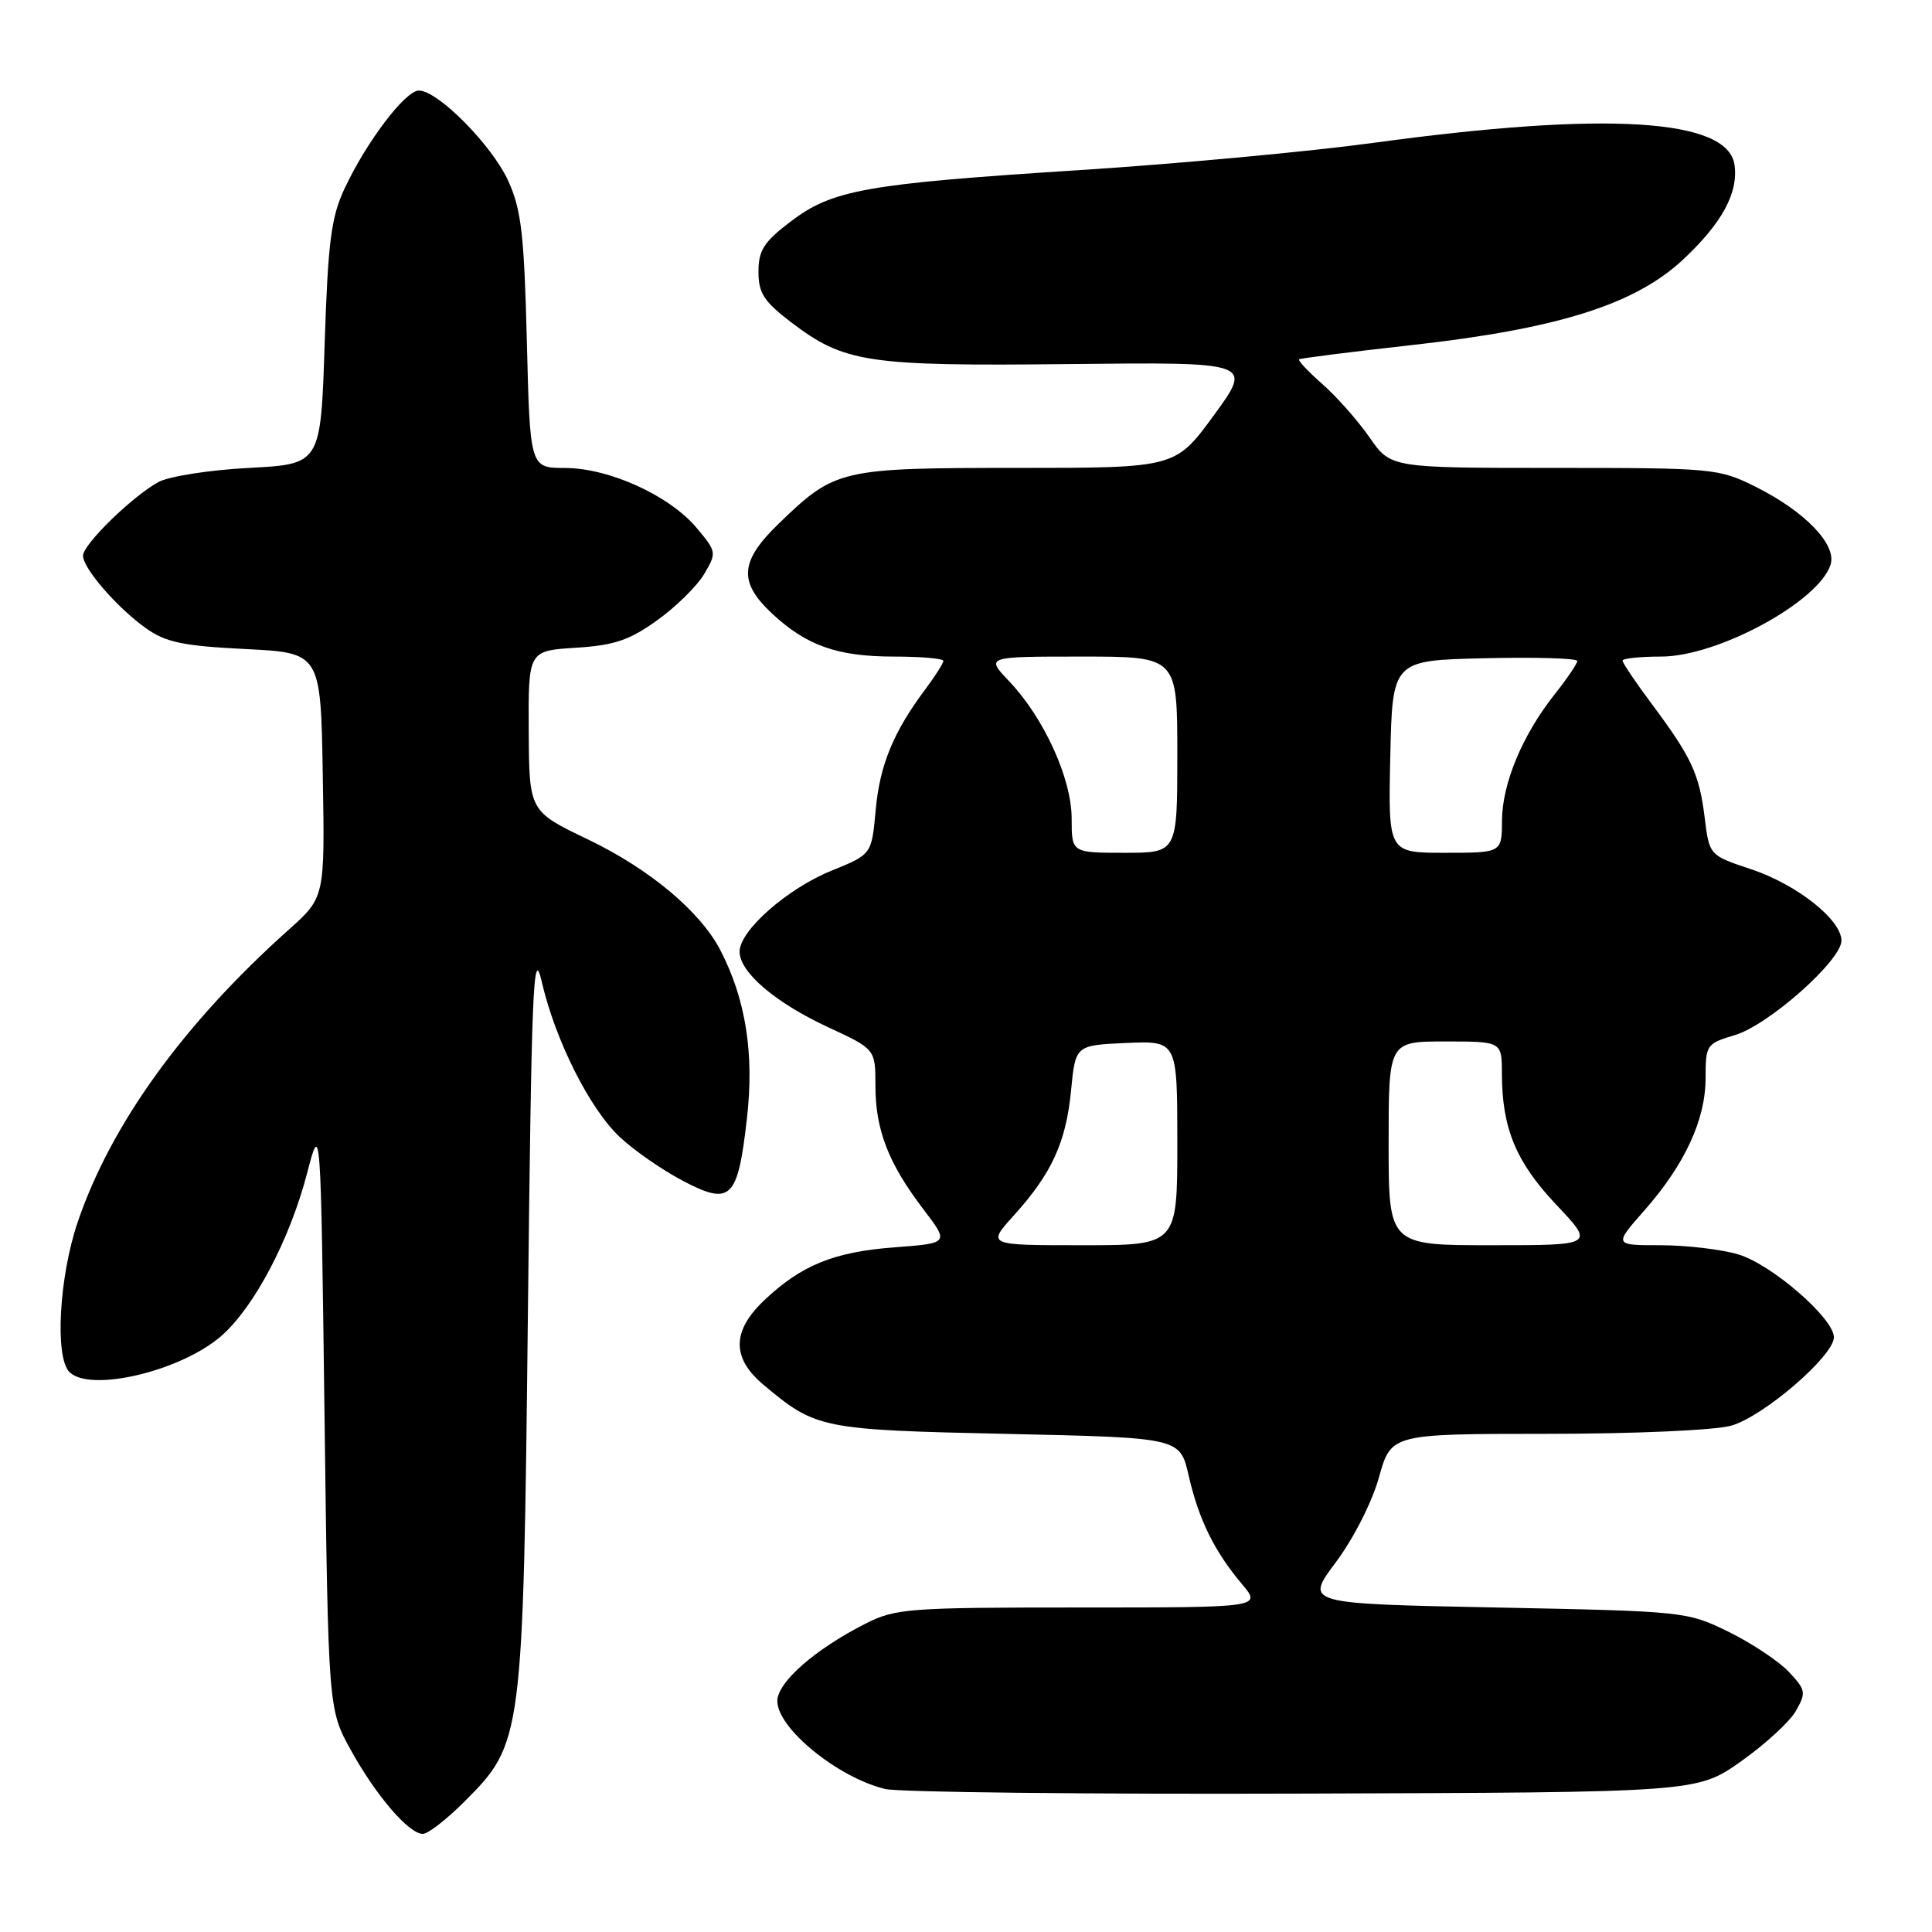 <?xml version="1.0" encoding="UTF-8" standalone="no"?>
<!DOCTYPE svg PUBLIC "-//W3C//DTD SVG 1.1//EN" "http://www.w3.org/Graphics/SVG/1.1/DTD/svg11.dtd" >
<svg xmlns="http://www.w3.org/2000/svg" xmlns:xlink="http://www.w3.org/1999/xlink" version="1.1" viewBox="0 0 256 256">
 <g >
 <path fill="currentColor"
d=" M 61.52 238.74 C 69.26 231.01 69.32 230.51 69.95 174.00 C 70.43 130.77 70.66 125.20 71.78 130.06 C 73.56 137.81 78.13 146.92 82.13 150.67 C 83.98 152.41 87.72 155.01 90.44 156.44 C 96.84 159.81 97.75 158.93 98.97 148.22 C 99.96 139.62 98.82 132.41 95.45 125.90 C 92.79 120.77 86.07 115.15 77.93 111.24 C 70.12 107.50 70.12 107.50 70.06 96.87 C 70.00 86.23 70.00 86.23 76.29 85.83 C 81.41 85.51 83.41 84.83 87.08 82.19 C 89.57 80.41 92.37 77.65 93.31 76.06 C 94.98 73.23 94.95 73.10 92.30 69.94 C 88.69 65.65 80.71 62.02 74.87 62.01 C 70.23 62.00 70.23 62.00 69.81 45.25 C 69.46 31.13 69.08 27.79 67.36 24.00 C 65.21 19.26 58.04 12.00 55.50 12.00 C 53.70 12.00 48.54 18.81 45.65 25.00 C 43.88 28.78 43.46 32.05 43.02 45.50 C 42.50 61.50 42.50 61.50 33.00 62.00 C 27.77 62.27 22.38 63.12 21.00 63.87 C 17.54 65.76 11.00 72.14 11.00 73.63 C 11.00 75.31 15.51 80.51 19.33 83.24 C 21.96 85.11 24.22 85.59 32.50 86.00 C 42.50 86.50 42.50 86.50 42.77 102.71 C 43.05 118.91 43.05 118.91 38.27 123.18 C 24.32 135.65 14.72 148.95 10.31 161.89 C 7.83 169.15 7.24 179.84 9.20 181.80 C 11.95 184.55 24.03 181.67 29.36 176.99 C 33.69 173.18 38.39 164.26 40.68 155.50 C 42.50 148.50 42.50 148.50 43.00 187.50 C 43.50 226.50 43.50 226.50 46.49 231.90 C 49.85 237.97 54.18 243.00 56.03 243.00 C 56.71 243.00 59.18 241.08 61.52 238.74 Z  M 230.68 233.40 C 233.88 231.14 237.16 228.13 237.97 226.70 C 239.34 224.29 239.28 223.92 237.03 221.53 C 235.70 220.12 232.11 217.73 229.06 216.23 C 223.55 213.53 223.26 213.50 198.20 213.00 C 172.89 212.50 172.89 212.50 177.01 207.00 C 179.35 203.86 181.81 199.03 182.72 195.75 C 184.33 190.00 184.33 190.00 204.91 189.99 C 216.54 189.99 227.19 189.52 229.38 188.91 C 233.63 187.73 243.00 179.67 243.00 177.19 C 243.00 174.69 234.76 167.54 230.35 166.22 C 228.10 165.55 223.47 165.00 220.05 165.00 C 213.83 165.00 213.83 165.00 217.87 160.41 C 223.25 154.30 226.00 148.36 226.00 142.84 C 226.00 138.45 226.11 138.28 229.90 137.15 C 234.36 135.81 244.00 127.26 244.00 124.64 C 244.00 121.87 238.10 117.20 232.04 115.18 C 226.50 113.34 226.50 113.34 225.88 108.35 C 225.16 102.55 224.16 100.38 218.88 93.29 C 216.74 90.43 215.00 87.84 215.00 87.54 C 215.00 87.24 217.30 87.00 220.10 87.00 C 227.60 87.00 241.00 79.73 242.56 74.82 C 243.40 72.16 239.17 67.76 232.61 64.49 C 227.74 62.07 227.03 62.00 205.94 62.00 C 184.27 62.00 184.27 62.00 181.47 57.96 C 179.93 55.74 177.12 52.56 175.23 50.90 C 173.34 49.24 171.95 47.76 172.14 47.61 C 172.34 47.47 179.04 46.62 187.04 45.73 C 206.47 43.56 216.65 40.35 223.03 34.38 C 228.18 29.56 230.36 25.55 229.83 21.84 C 228.96 15.70 212.82 14.72 182.06 18.92 C 173.57 20.08 156.02 21.71 143.06 22.54 C 114.67 24.36 110.29 25.14 104.73 29.38 C 101.22 32.05 100.50 33.18 100.50 36.00 C 100.50 38.83 101.22 39.95 104.79 42.67 C 111.88 48.08 114.84 48.53 141.74 48.24 C 165.98 47.98 165.98 47.98 160.87 54.99 C 155.75 62.00 155.75 62.00 134.83 62.00 C 111.34 62.00 110.67 62.16 103.25 69.32 C 98.04 74.34 97.81 77.08 102.25 81.25 C 106.83 85.54 110.94 87.00 118.47 87.00 C 122.06 87.00 125.00 87.26 125.00 87.57 C 125.00 87.88 123.93 89.57 122.62 91.32 C 118.38 96.98 116.57 101.38 116.03 107.36 C 115.50 113.21 115.50 113.21 110.20 115.36 C 104.32 117.74 98.00 123.30 98.00 126.10 C 98.00 128.83 102.74 132.87 109.75 136.12 C 116.00 139.02 116.00 139.02 116.00 143.89 C 116.00 149.72 117.74 154.19 122.35 160.23 C 125.78 164.73 125.78 164.73 118.51 165.28 C 110.49 165.88 106.16 167.65 101.25 172.31 C 96.98 176.36 96.94 179.93 101.12 183.45 C 108.11 189.33 108.75 189.46 133.43 190.00 C 156.35 190.50 156.35 190.50 157.50 195.50 C 158.83 201.33 160.89 205.53 164.55 209.88 C 167.18 213.00 167.18 213.00 143.05 213.00 C 120.40 213.00 118.66 213.13 114.71 215.13 C 107.98 218.54 103.00 222.91 103.00 225.40 C 103.00 229.00 110.99 235.52 117.28 237.05 C 119.05 237.48 143.98 237.76 172.68 237.66 C 224.86 237.50 224.86 237.50 230.68 233.40 Z  M 134.33 161.06 C 139.37 155.48 141.25 151.38 141.92 144.50 C 142.50 138.50 142.50 138.50 149.25 138.20 C 156.00 137.91 156.00 137.91 156.00 151.45 C 156.00 165.00 156.00 165.00 143.38 165.00 C 130.77 165.00 130.77 165.00 134.33 161.06 Z  M 184.00 151.50 C 184.00 138.00 184.00 138.00 191.50 138.00 C 199.00 138.00 199.00 138.00 199.01 142.25 C 199.02 149.51 200.88 153.99 206.23 159.65 C 211.29 165.00 211.29 165.00 197.65 165.00 C 184.00 165.00 184.00 165.00 184.00 151.50 Z  M 142.00 108.47 C 142.00 103.17 138.34 95.13 133.70 90.25 C 130.61 87.00 130.61 87.00 143.30 87.00 C 156.00 87.00 156.00 87.00 156.00 100.00 C 156.00 113.00 156.00 113.00 149.00 113.00 C 142.00 113.00 142.00 113.00 142.00 108.47 Z  M 184.22 100.25 C 184.50 87.50 184.50 87.50 196.75 87.22 C 203.49 87.06 209.00 87.23 209.00 87.58 C 209.00 87.93 207.65 89.92 206.00 92.00 C 201.72 97.40 199.05 103.82 199.02 108.75 C 199.00 113.00 199.00 113.00 191.47 113.00 C 183.94 113.00 183.94 113.00 184.22 100.25 Z "/>
</g>
</svg>